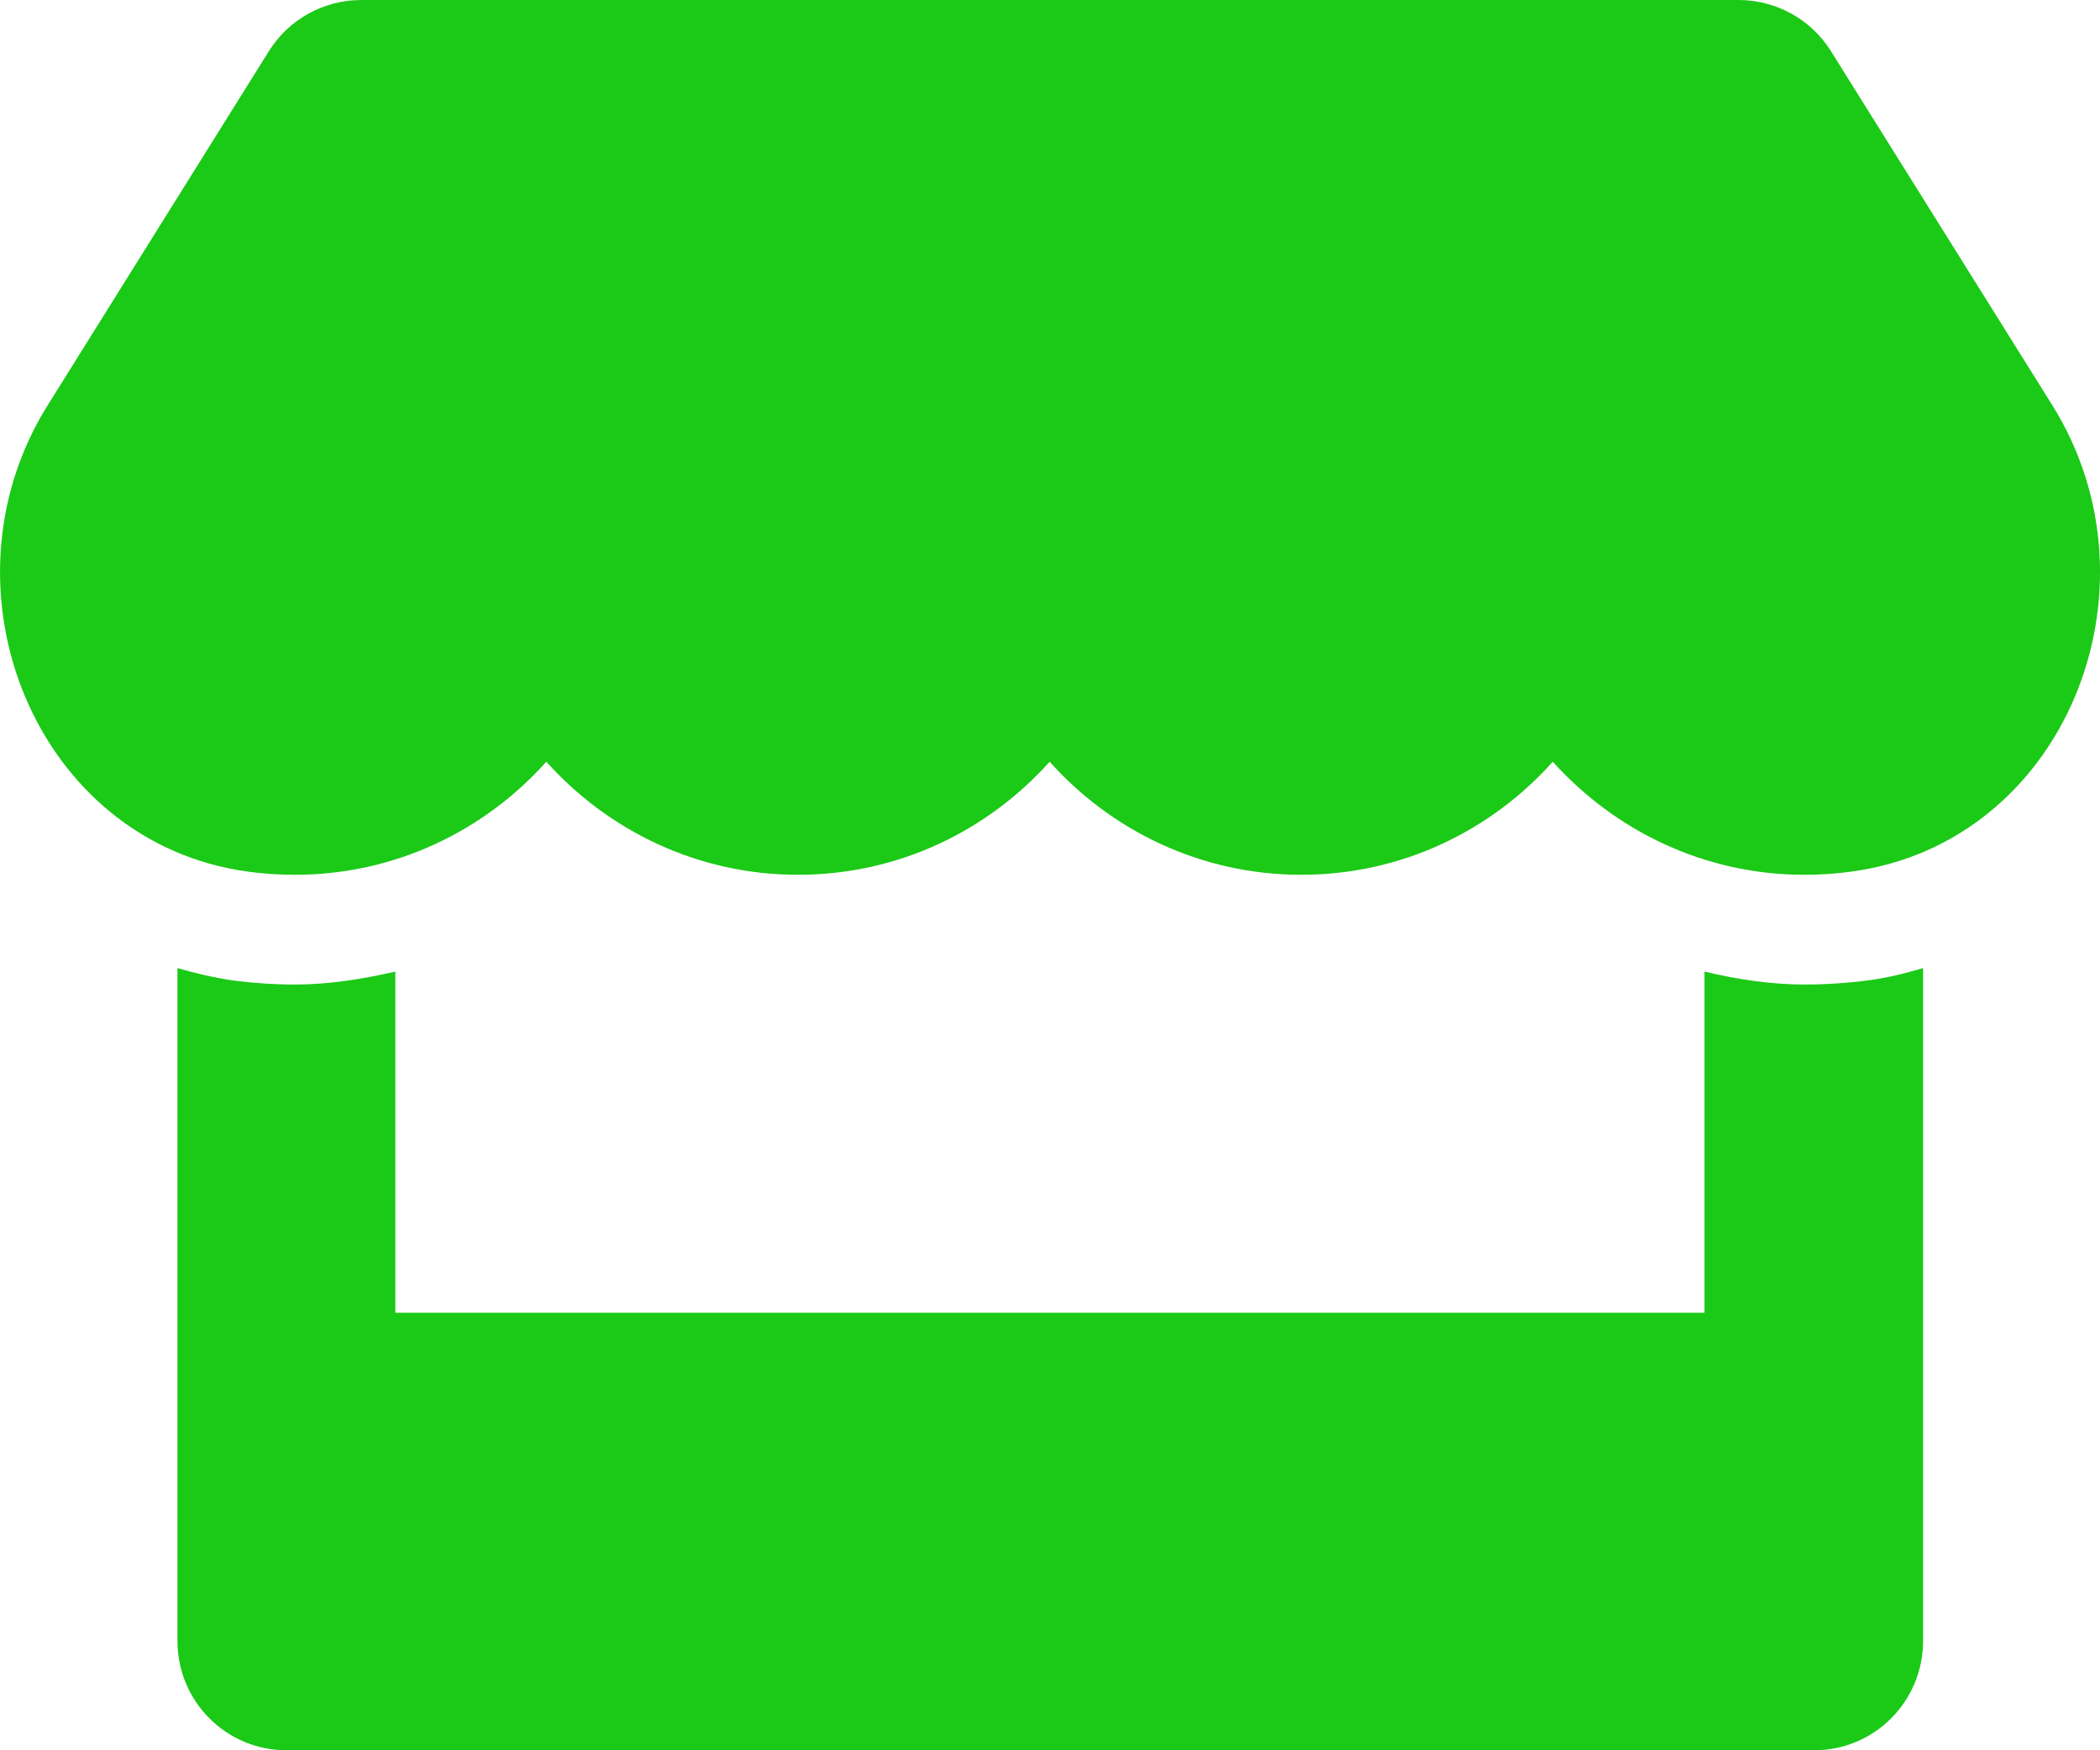 <svg width="12" height="10" viewBox="0 0 12 10" fill="none" xmlns="http://www.w3.org/2000/svg">
<path d="M11.728 2.316L10.463 0.293C10.35 0.111 10.149 0 9.935 0H2.064C1.85 0 1.649 0.111 1.536 0.293L0.272 2.316C-0.381 3.361 0.198 4.814 1.417 4.98C1.505 4.992 1.595 4.998 1.684 4.998C2.261 4.998 2.771 4.744 3.122 4.352C3.473 4.744 3.985 4.998 4.56 4.998C5.137 4.998 5.647 4.744 5.998 4.352C6.348 4.744 6.861 4.998 7.436 4.998C8.012 4.998 8.523 4.744 8.873 4.352C9.226 4.744 9.736 4.998 10.311 4.998C10.403 4.998 10.49 4.992 10.578 4.98C11.802 4.816 12.382 3.363 11.728 2.316V2.316ZM10.315 5.625C10.12 5.625 9.927 5.596 9.74 5.551V7.5H2.259V5.551C2.072 5.594 1.879 5.625 1.684 5.625C1.567 5.625 1.448 5.617 1.333 5.602C1.224 5.586 1.117 5.561 1.014 5.531V9.375C1.014 9.721 1.293 10 1.637 10H10.366C10.711 10 10.989 9.721 10.989 9.375V5.531C10.884 5.562 10.779 5.588 10.67 5.602C10.551 5.617 10.434 5.625 10.315 5.625Z" fill="#1BC917"/>
</svg>

